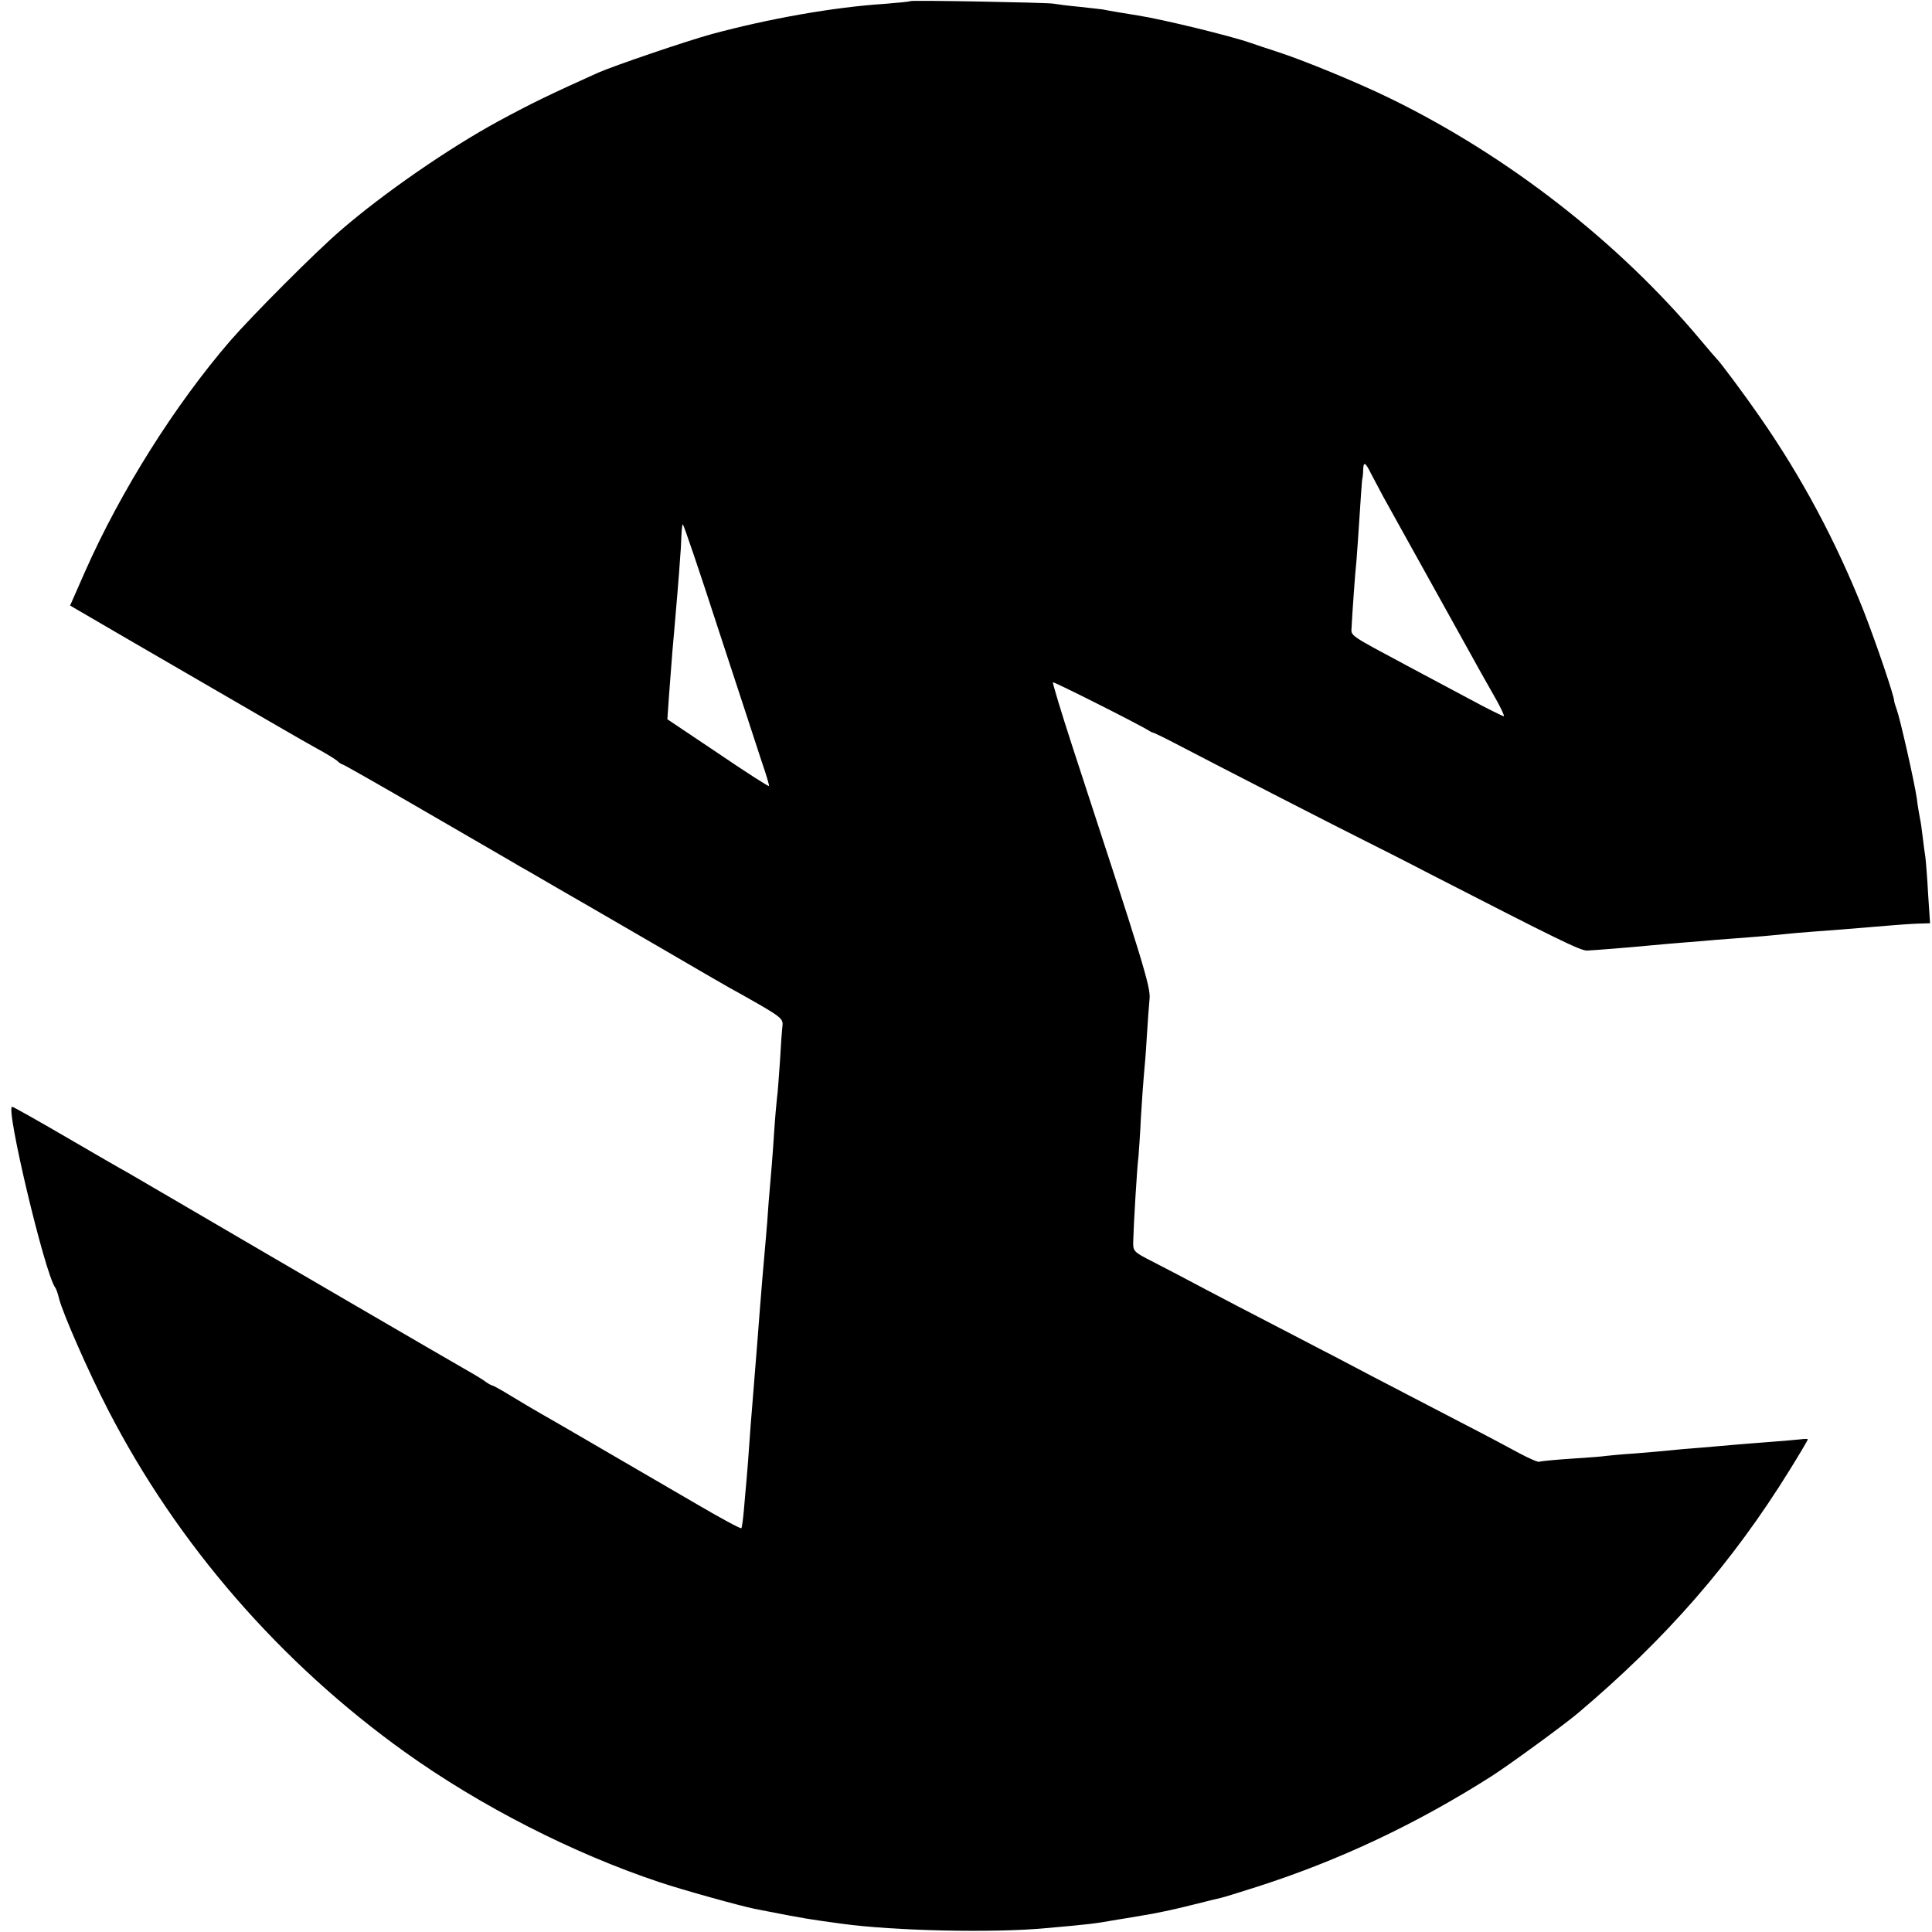 <?xml version="1.0" standalone="no"?>
<!DOCTYPE svg PUBLIC "-//W3C//DTD SVG 20010904//EN"
 "http://www.w3.org/TR/2001/REC-SVG-20010904/DTD/svg10.dtd">
<svg version="1.0" xmlns="http://www.w3.org/2000/svg"
 width="700pt" height="700pt" viewBox="0 0 700 700"
 preserveAspectRatio="xMidYMid meet">
<g transform="translate(0,700) scale(0.1,-0.1)"
fill="#000000" stroke="none">
<path d="M3298 6996 c-1 -2 -43 -6 -93 -10 -186 -12 -421 -54 -628 -110 -94
-26 -349 -113 -409 -139 -169 -76 -240 -110 -360 -175 -179 -97 -417 -261
-573 -396 -89 -76 -322 -310 -401 -401 -200 -232 -396 -543 -525 -834 l-55
-125 230 -134 c500 -290 613 -356 666 -385 30 -16 62 -36 71 -43 8 -8 18 -14
21 -14 3 0 142 -79 309 -176 167 -97 318 -184 334 -194 17 -9 75 -43 130 -75
55 -32 114 -66 130 -75 17 -10 129 -75 250 -145 121 -71 234 -136 250 -145 17
-9 67 -37 112 -63 73 -43 81 -50 78 -75 -2 -15 -6 -72 -9 -127 -4 -55 -8 -116
-11 -135 -2 -19 -7 -73 -10 -120 -3 -47 -7 -103 -9 -125 -2 -22 -7 -80 -11
-130 -3 -49 -8 -108 -10 -130 -6 -64 -18 -206 -30 -365 -8 -100 -15 -190 -20
-250 -3 -30 -7 -89 -10 -130 -3 -41 -7 -100 -10 -130 -3 -30 -7 -82 -10 -114
-3 -33 -7 -61 -9 -63 -2 -3 -76 37 -163 88 -361 210 -520 303 -563 327 -25 14
-73 43 -108 64 -34 21 -65 38 -68 38 -3 0 -18 8 -32 19 -15 10 -47 29 -72 43
-53 30 -673 391 -975 568 -115 67 -226 132 -245 143 -19 10 -119 68 -222 128
-103 60 -190 109 -194 109 -25 0 118 -603 156 -655 4 -5 10 -23 14 -40 13 -52
106 -265 178 -404 251 -487 624 -916 1075 -1239 274 -196 609 -367 921 -471
86 -29 296 -87 346 -97 11 -2 32 -6 46 -9 133 -26 152 -29 270 -45 189 -26
549 -34 740 -16 159 14 175 16 260 31 8 1 49 8 90 15 41 6 120 23 175 37 55
14 105 26 110 27 6 1 64 19 130 40 296 95 575 226 850 401 61 39 260 184 311
227 320 270 560 545 769 883 36 58 65 107 65 110 0 2 -12 2 -27 0 -16 -2 -68
-6 -118 -10 -49 -4 -106 -8 -125 -10 -19 -2 -71 -6 -115 -10 -44 -3 -96 -8
-115 -10 -19 -2 -75 -7 -125 -11 -49 -3 -97 -8 -106 -9 -9 -2 -65 -6 -125 -10
-60 -4 -112 -9 -116 -11 -4 -3 -36 11 -70 29 -35 19 -121 65 -193 102 -337
175 -425 221 -485 253 -36 18 -130 68 -210 109 -80 41 -194 101 -255 133 -60
32 -144 76 -185 97 -75 38 -75 39 -74 78 1 50 14 272 19 305 1 14 6 79 9 145
4 66 9 136 11 155 2 19 7 78 10 132 3 53 8 115 10 138 5 43 -22 129 -281 920
-40 123 -71 226 -69 228 3 3 315 -154 349 -176 6 -4 13 -7 16 -7 3 -1 37 -17
75 -37 188 -98 609 -314 680 -349 44 -22 159 -80 255 -130 446 -229 537 -274
560 -273 25 1 140 10 235 19 28 3 79 7 115 10 36 3 90 7 120 10 30 2 89 7 130
10 41 3 91 8 110 10 19 2 71 7 115 10 78 6 99 7 275 22 47 4 98 7 114 7 l29 1
-7 105 c-3 58 -8 119 -10 135 -3 17 -7 50 -10 75 -3 25 -7 55 -10 67 -2 11 -8
43 -11 70 -9 62 -61 291 -73 323 -5 14 -9 27 -9 30 1 15 -63 204 -110 325
-100 252 -224 485 -377 705 -56 81 -144 199 -156 210 -3 3 -30 34 -60 70 -296
353 -695 664 -1120 872 -118 58 -322 142 -420 173 -30 10 -71 23 -90 30 -68
24 -317 85 -407 99 -33 5 -116 19 -123 21 -3 1 -41 5 -85 10 -44 4 -89 10
-100 12 -26 4 -512 13 -517 9z m1670 -1713 c11 -21 31 -58 44 -83 222 -399
285 -514 311 -560 34 -62 50 -90 97 -173 18 -32 31 -60 29 -62 -2 -1 -58 26
-124 62 -66 35 -167 89 -225 120 -213 114 -205 108 -203 140 3 58 13 199 18
245 2 25 7 97 11 159 4 62 8 120 9 129 2 8 4 25 4 38 1 31 8 28 29 -15z
m-2363 -570 c70 -214 140 -426 155 -473 16 -46 28 -86 26 -88 -2 -2 -86 52
-186 120 l-182 122 6 86 c9 123 16 209 21 260 4 45 16 185 20 250 2 19 3 52 4
73 1 20 3 37 5 37 3 0 62 -174 131 -387z"/>
</g>
</svg>
